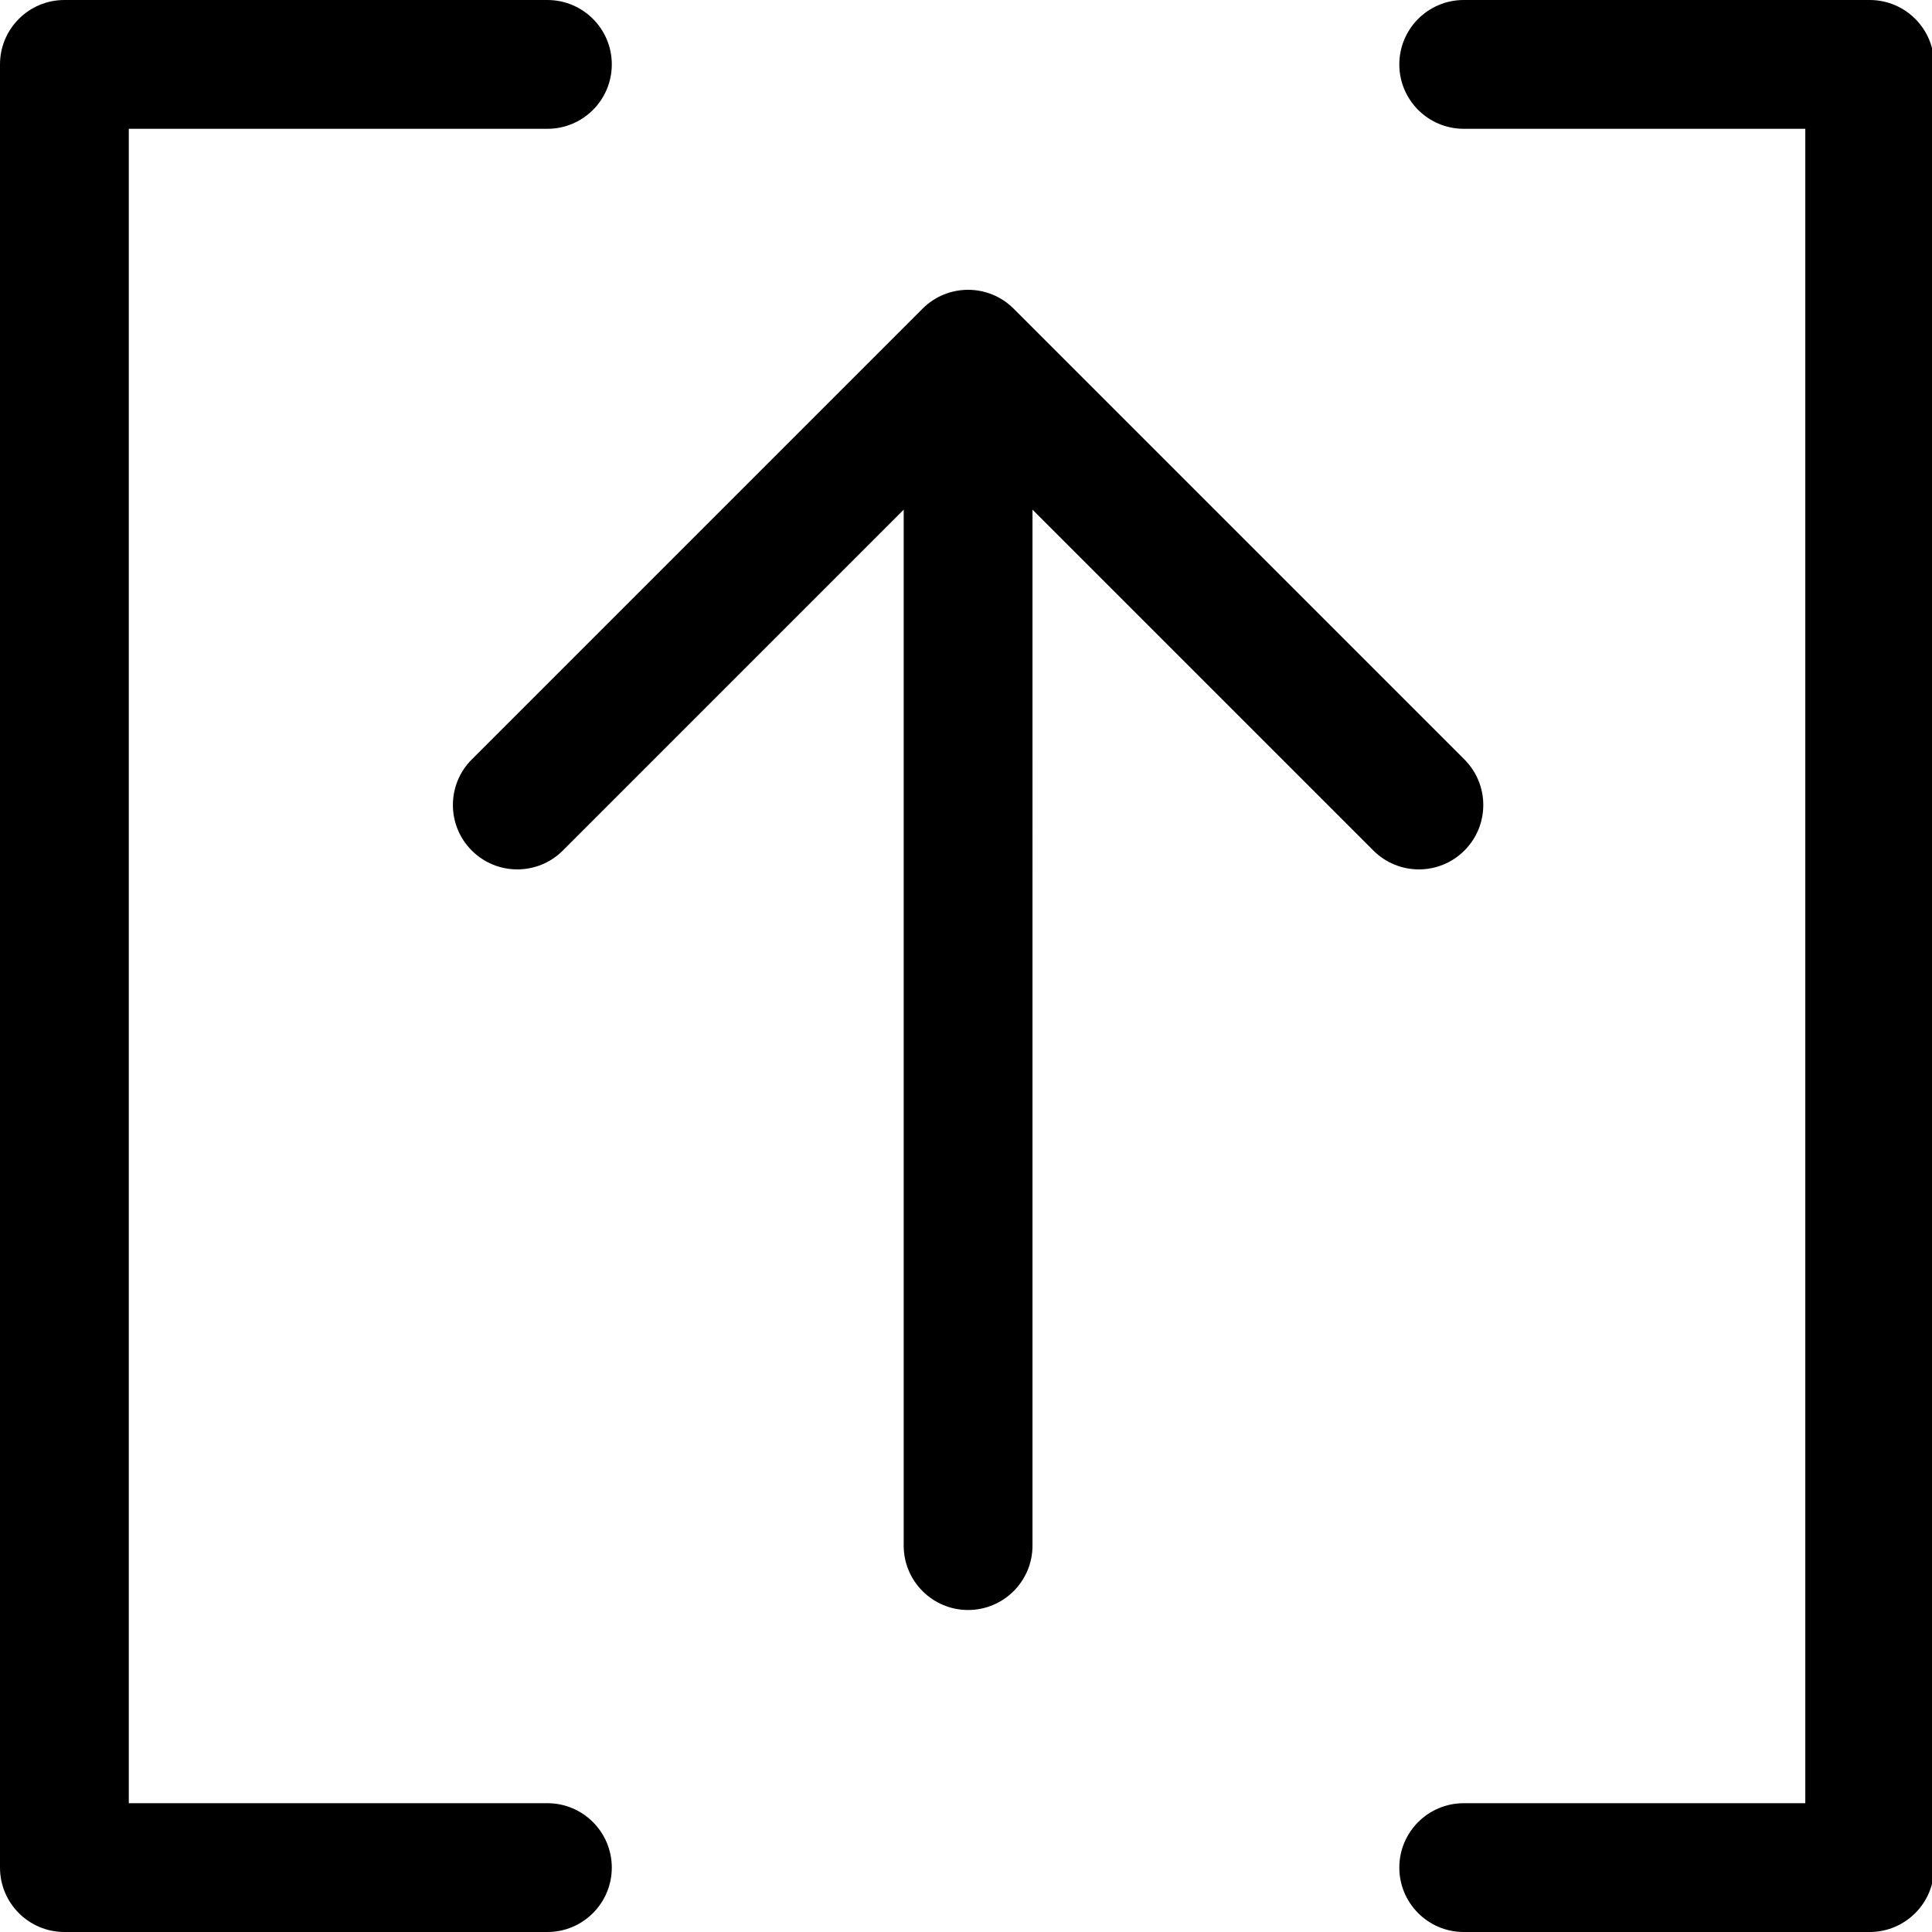 <?xml version="1.0" encoding="utf-8"?>
<!-- Generator: Adobe Illustrator 17.1.0, SVG Export Plug-In . SVG Version: 6.00 Build 0)  -->
<!DOCTYPE svg PUBLIC "-//W3C//DTD SVG 1.0//EN" "http://www.w3.org/TR/2001/REC-SVG-20010904/DTD/svg10.dtd">
<svg version="1.0" id="Layer_1" xmlns="http://www.w3.org/2000/svg" xmlns:xlink="http://www.w3.org/1999/xlink" x="0px" y="0px"
	 width="60px" height="60px" viewBox="0 0 60 60" enable-background="new 0 0 60 60" xml:space="preserve">
<g>
	<path d="M45.479,26.414c0.781-0.781,0.781-2.047,0-2.828l-14-14c-0.78-0.781-2.048-0.781-2.828,0l-14,14
		c-0.781,0.781-0.781,2.047,0,2.828c0.78,0.781,2.048,0.781,2.828,0l10.586-10.586V48c0,1.104,0.896,2,2,2c1.105,0,2-0.896,2-2
		V15.828l10.586,10.586C43.042,26.805,43.554,27,44.065,27S45.089,26.805,45.479,26.414z"/>
	<path d="M17,56H4V4h13c1.104,0,2-0.895,2-2s-0.896-2-2-2H2C0.896,0,0,0.896,0,2v56c0,1.104,0.896,2,2,2h15c1.104,0,2-0.896,2-2
		S18.104,56,17,56z"/>
	<path d="M58.065,0H45.457c-1.104,0-2,0.896-2,2s0.896,2,2,2h10.608v52H45.457c-1.104,0-2,0.896-2,2s0.896,2,2,2h12.608
		c1.104,0,2-0.896,2-2V2C60.065,0.896,59.17,0,58.065,0z"/>
</g>
</svg>
